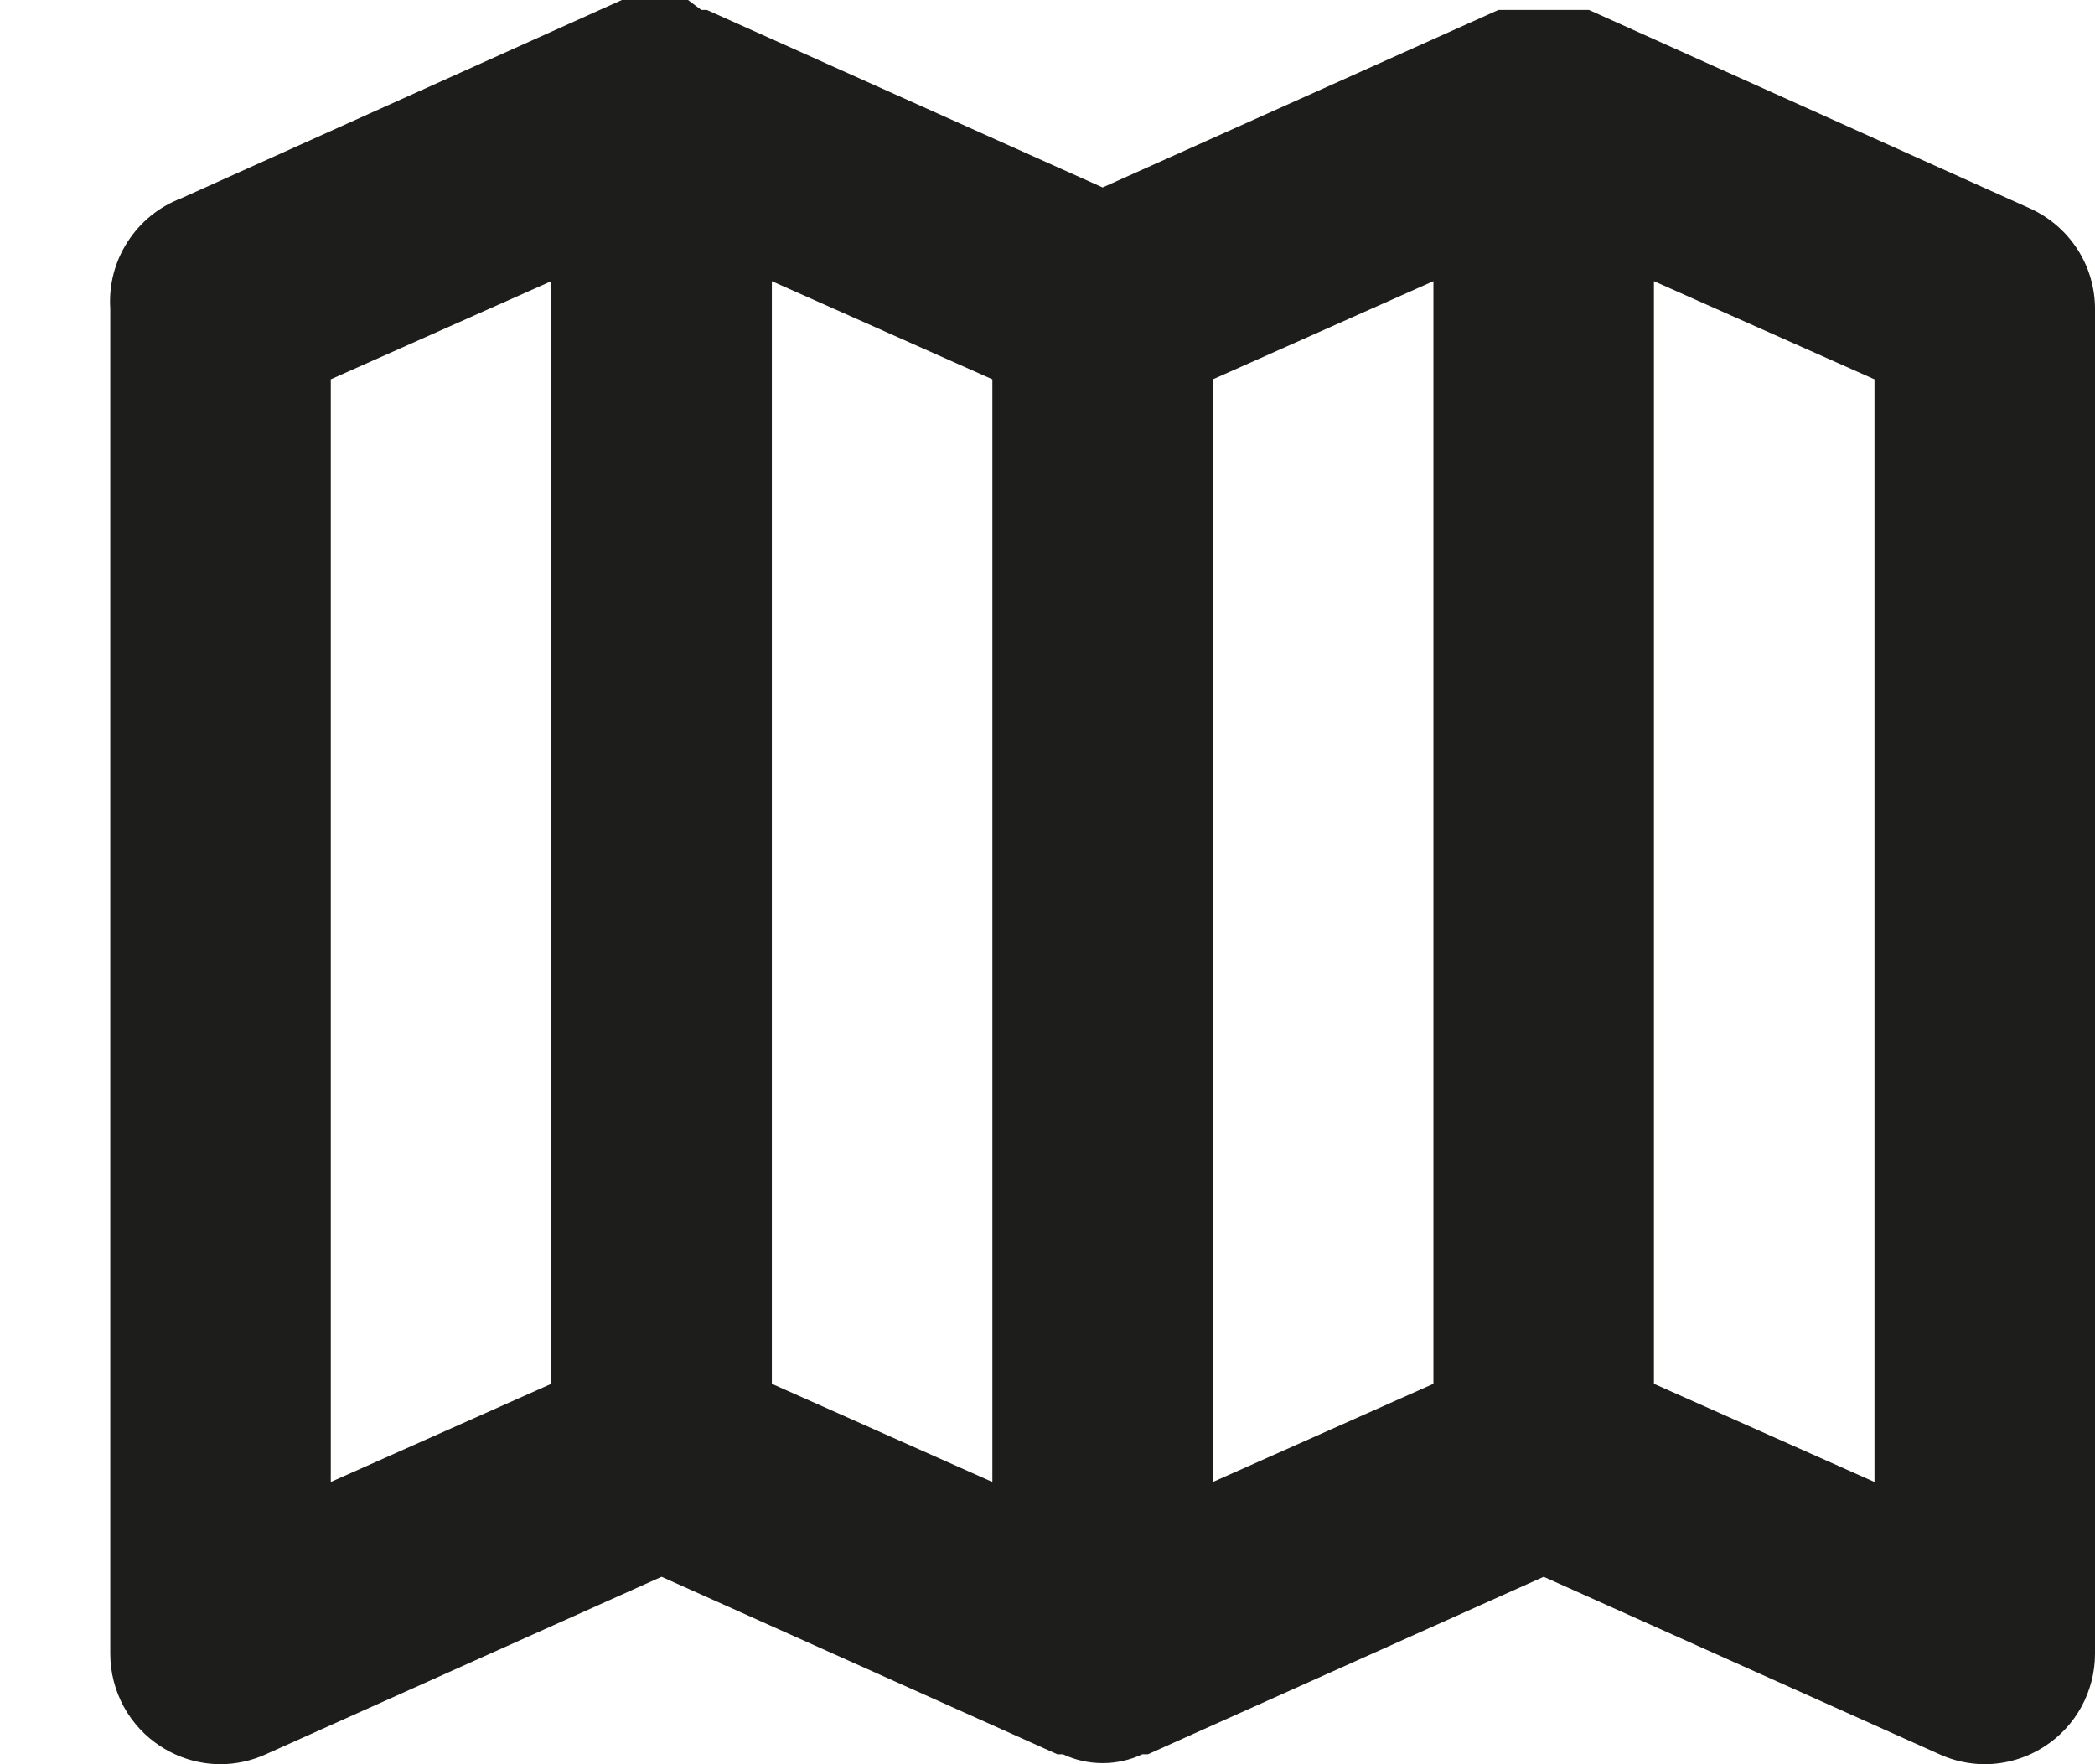 <svg width="19" height="16" viewBox="0 0 19 16" fill="none" xmlns="http://www.w3.org/2000/svg">
<path d="M18.41 1.89L14.41 0.09H13.59L10 1.7L6.41 0.09H6.36L6.24 0H5.64L1.64 1.8C1.44 1.876 1.271 2.015 1.156 2.195C1.04 2.375 0.986 2.587 1 2.8V15C1 15.167 1.043 15.332 1.123 15.479C1.203 15.625 1.319 15.75 1.46 15.84C1.621 15.944 1.808 15.999 2 16C2.142 15.999 2.281 15.969 2.41 15.91L6 14.3L9.59 15.91H9.64C9.753 15.963 9.876 15.99 10 15.99C10.124 15.99 10.247 15.963 10.36 15.91H10.41L14 14.3L17.59 15.91C17.719 15.969 17.858 15.999 18 16C18.192 15.999 18.379 15.944 18.54 15.84C18.681 15.75 18.797 15.625 18.877 15.479C18.957 15.332 19 15.167 19 15V2.8C19 2.608 18.944 2.419 18.839 2.258C18.734 2.097 18.585 1.969 18.41 1.89ZM3 3.44L5 2.55V12.55L3 13.44V3.44ZM7 2.55L9 3.44V13.44L7 12.55V2.55ZM11 3.44L13 2.55V12.55L11 13.44V3.44ZM17 13.44L15 12.55V2.55L17 3.44V13.44Z" fill="#1D1D1B"/>
</svg>
